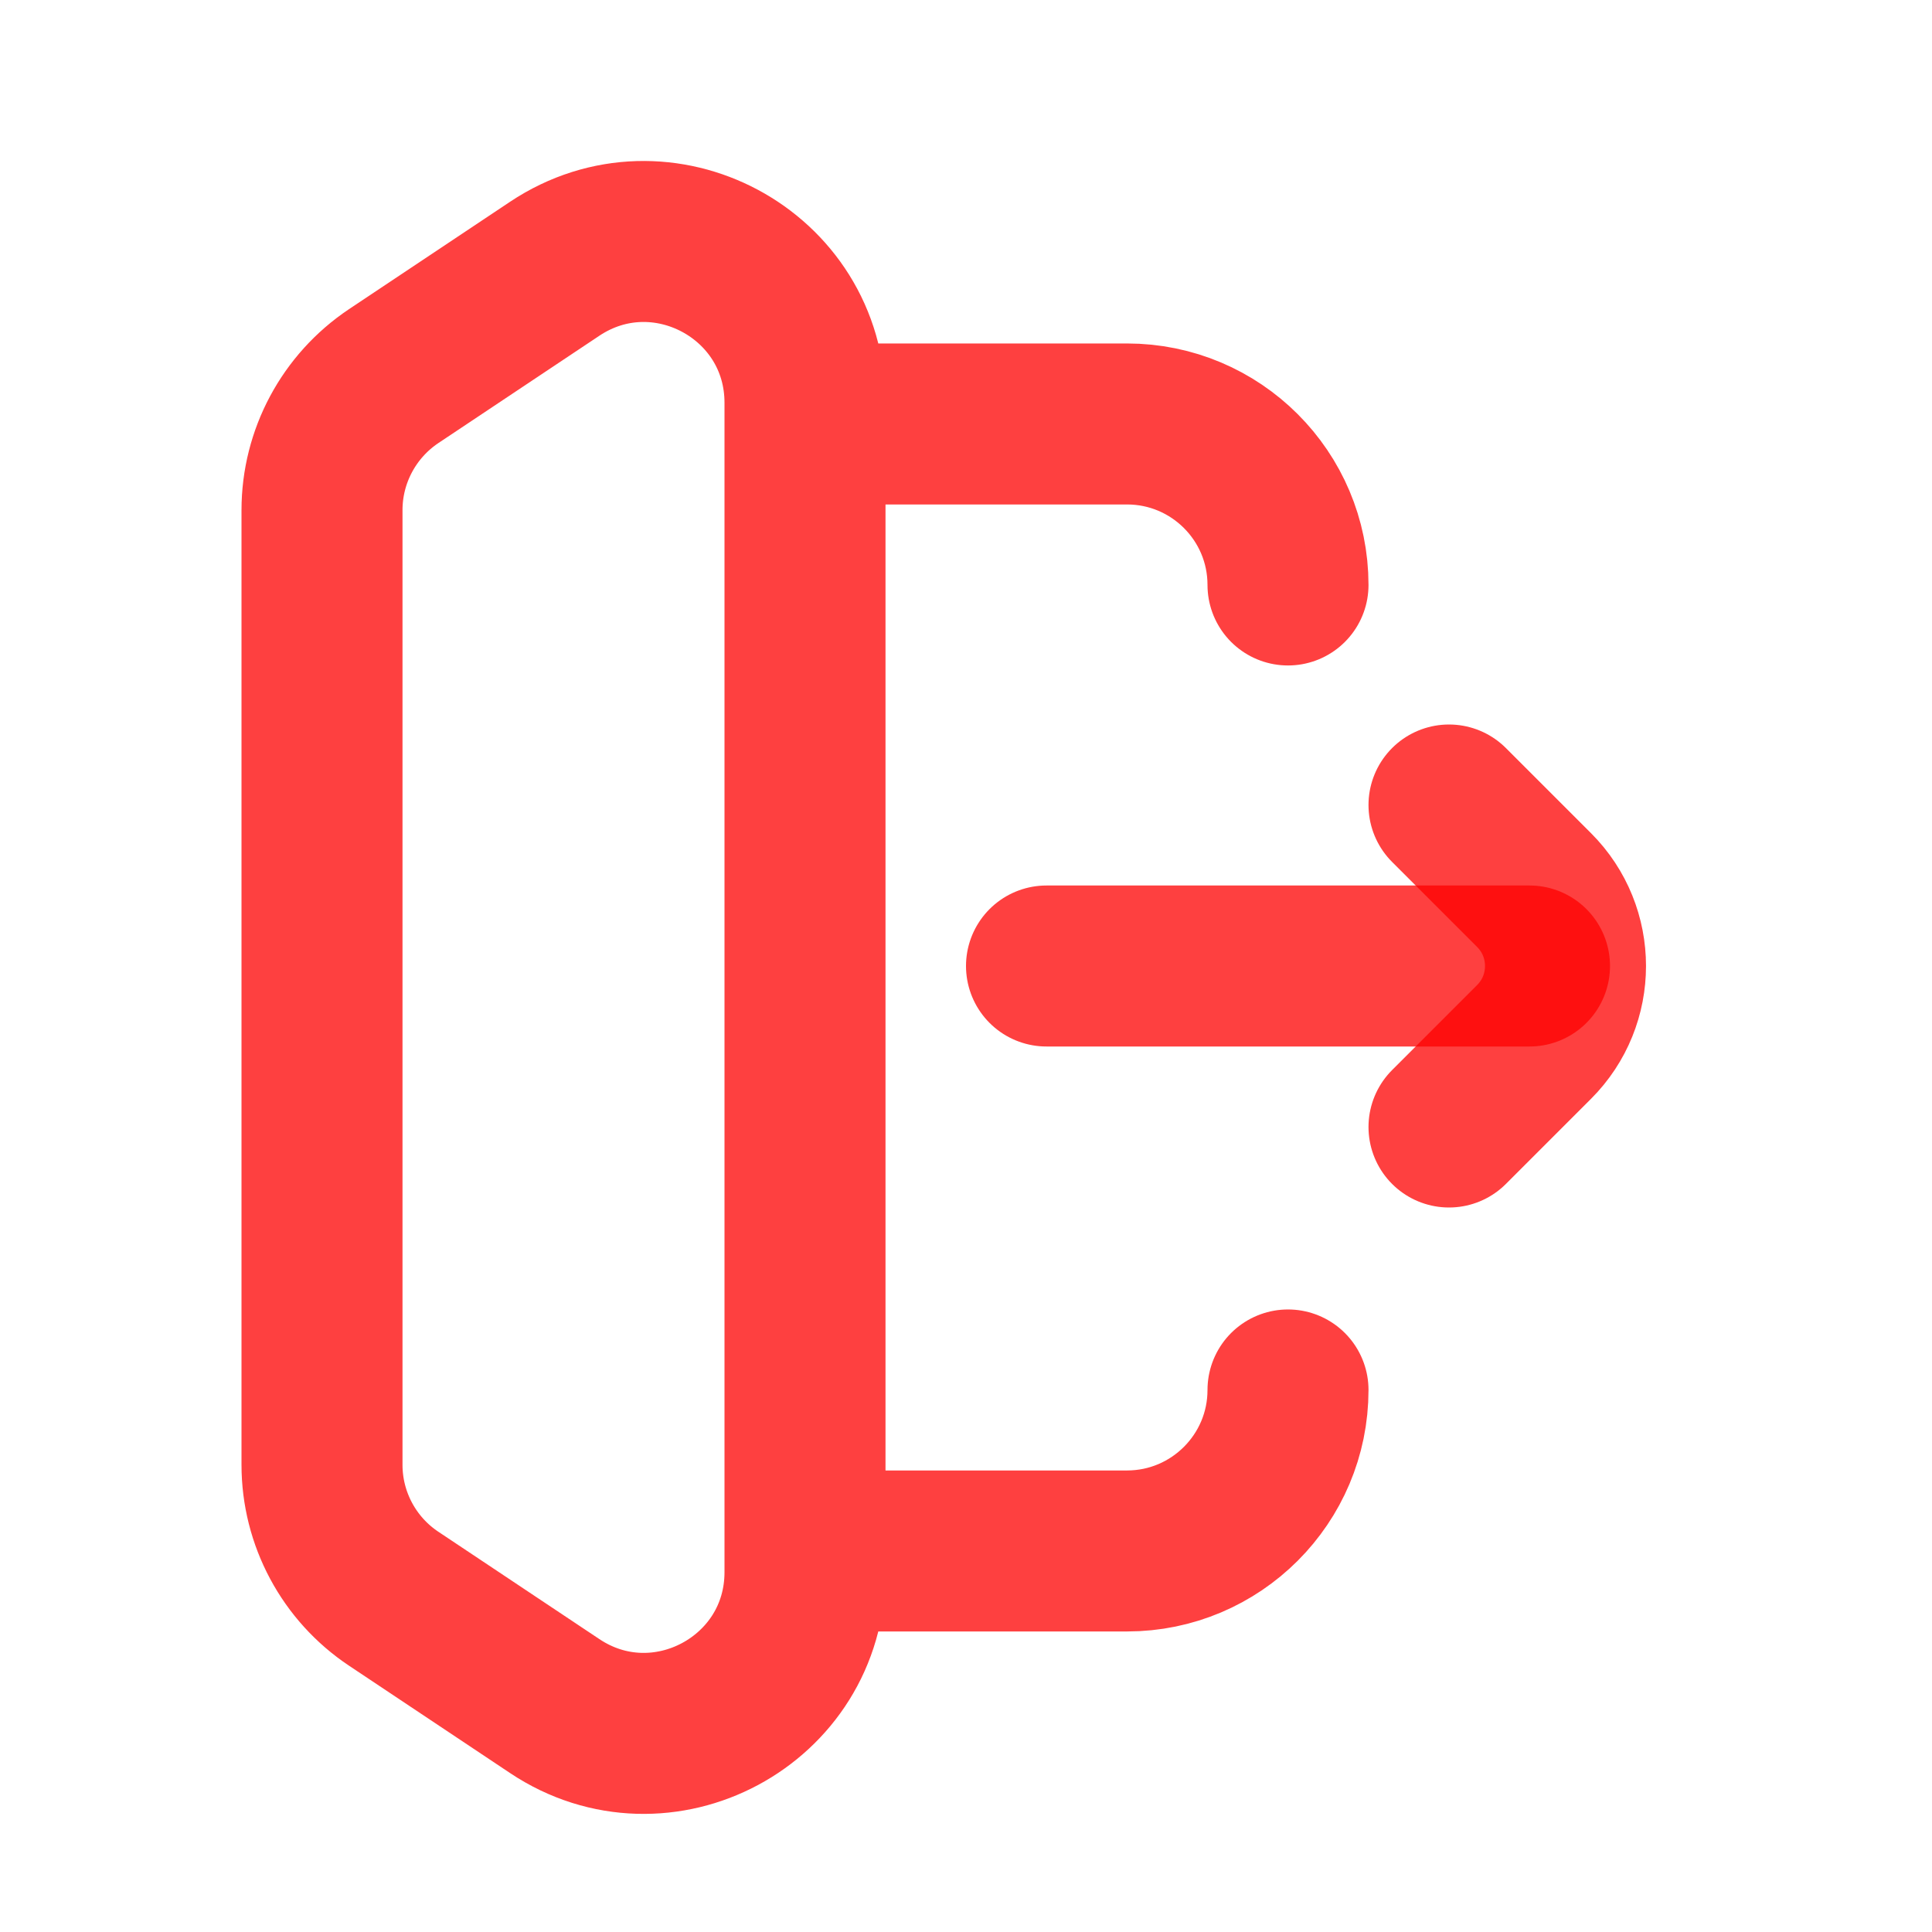 <svg width="18" height="18" viewBox="0 0 18 18" fill="none" xmlns="http://www.w3.org/2000/svg">
<path d="M13.5 10.5L14.293 9.707C14.683 9.317 14.683 8.683 14.293 8.293L13.5 7.5" stroke="#FD0000" stroke-opacity="0.75" stroke-width="1.5" stroke-linecap="round" stroke-linejoin="round"/>
<path d="M14.25 9L9.75 9M3 12.95V5.45M12 12.95C12 13.778 11.328 14.45 10.5 14.45H7.5M12 5.45C12 4.621 11.328 3.95 10.5 3.95H7.5M3.668 14.895L5.168 15.895C6.165 16.56 7.5 15.845 7.5 14.647V3.753C7.5 2.554 6.165 1.84 5.168 2.504L3.668 3.504C3.251 3.783 3 4.251 3 4.753V13.647C3 14.149 3.251 14.617 3.668 14.895Z" stroke="#FD0000" stroke-opacity="0.75" stroke-width="1.5" stroke-linecap="round"/>
</svg>

